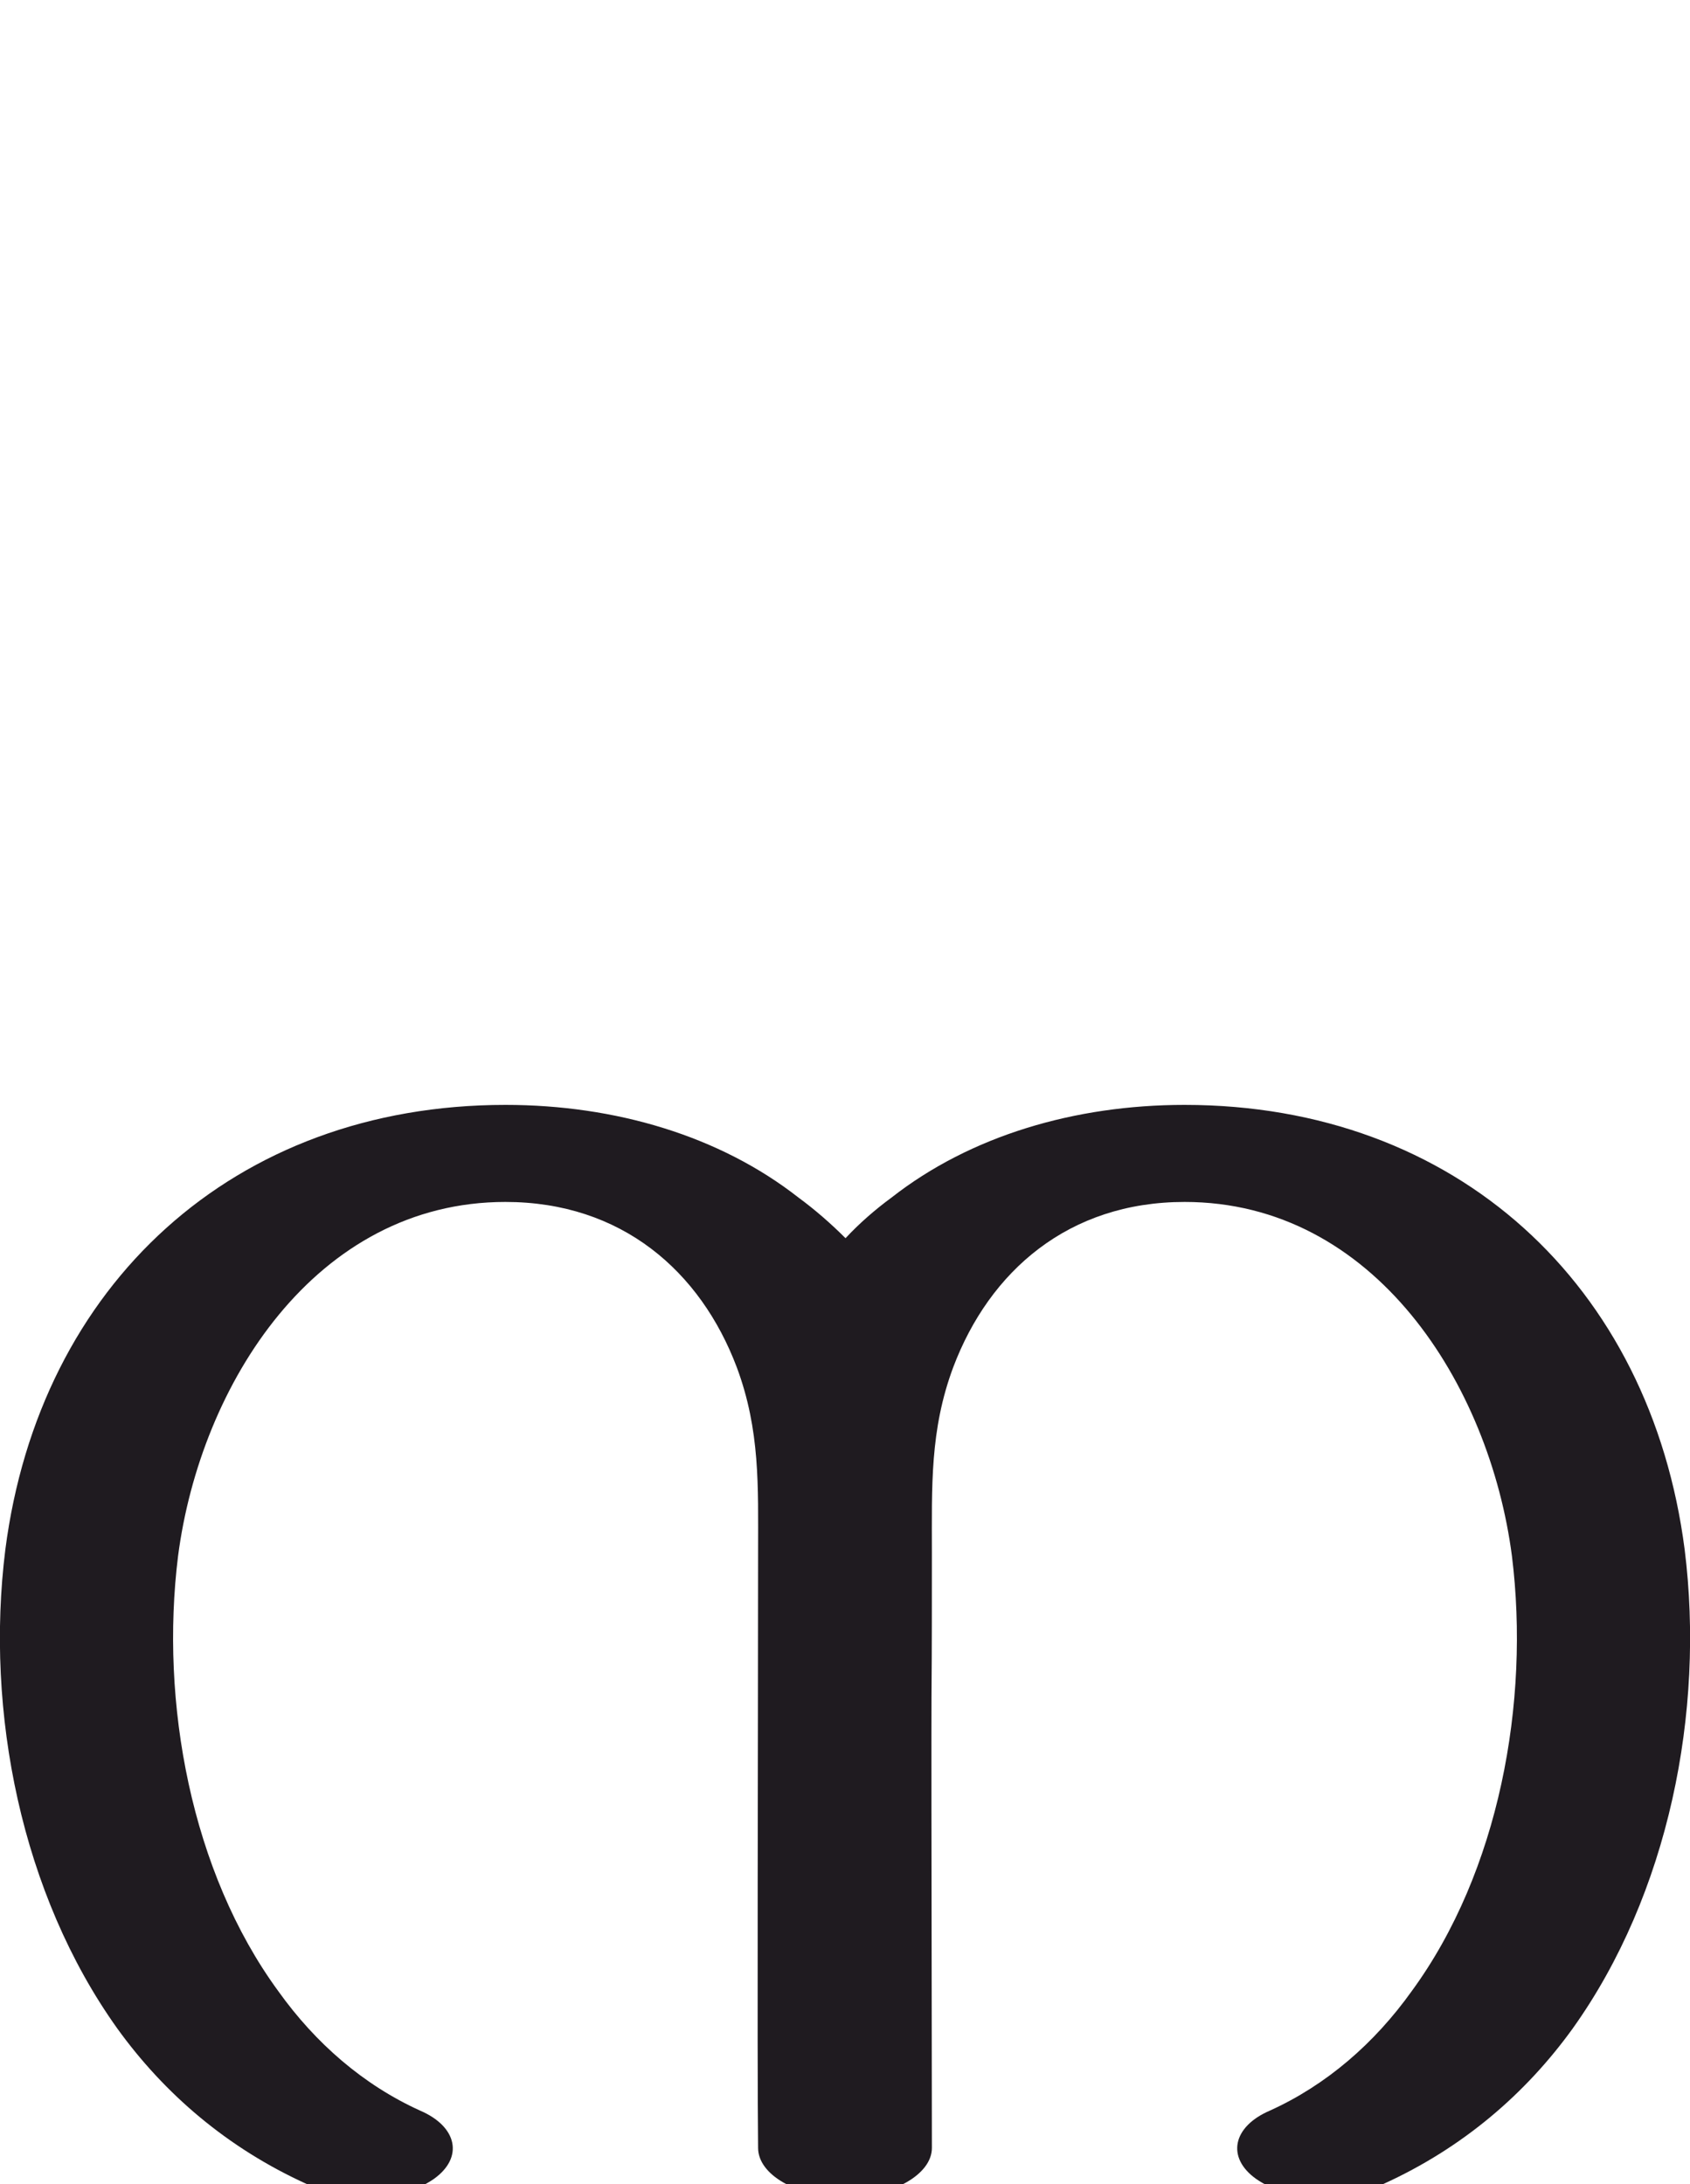 <?xml version="1.0" encoding="UTF-8"?>
<!DOCTYPE svg PUBLIC "-//W3C//DTD SVG 1.1//EN" "http://www.w3.org/Graphics/SVG/1.1/DTD/svg11.dtd">
<!-- Creator: CorelDRAW X8 -->
<svg xmlns="http://www.w3.org/2000/svg" xml:space="preserve" width="1585px" height="2048px" version="1.1" style="shape-rendering:geometricPrecision; text-rendering:geometricPrecision; image-rendering:optimizeQuality; fill-rule:evenodd; clip-rule:evenodd"
viewBox="0 0 1585 2048"
 xmlns:xlink="http://www.w3.org/1999/xlink">
 <defs>
  <style type="text/css">
   <![CDATA[
    .fil0 {fill:#1F1B20;fill-rule:nonzero}
   ]]>
  </style>
 </defs>
 <g id="Layer_x0020_1">
  <path class="fil0" d="M1178 2043c-28,-20 -22,-49 13,-64 53,-24 98,-63 133,-112 82,-112 111,-271 94,-408 -21,-161 -129,-332 -307,-332 -109,0 -183,65 -217,155 -22,59 -20,112 -20,174 0,235 -1,-62 0,558 0,25 -37,46 -82,46 -45,0 -81,-21 -81,-46 -1,-90 0,-391 0,-560 0,-60 2,-113 -20,-172 -34,-90 -108,-155 -217,-155 -178,0 -286,171 -307,332 -17,137 12,296 94,408 35,49 80,88 133,112 35,15 41,44 13,64 -33,23 -84,21 -119,5 -75,-34 -134,-85 -178,-146 -90,-126 -124,-297 -105,-449 32,-248 214,-417 469,-417 103,0 201,29 275,87 15,11 30,24 44,38 13,-14 28,-27 43,-38 74,-58 172,-87 275,-87 255,0 437,169 469,417 19,152 -15,323 -105,449 -44,61 -103,112 -178,146 -35,16 -86,18 -119,-5z"/>
 </g>
</svg>
